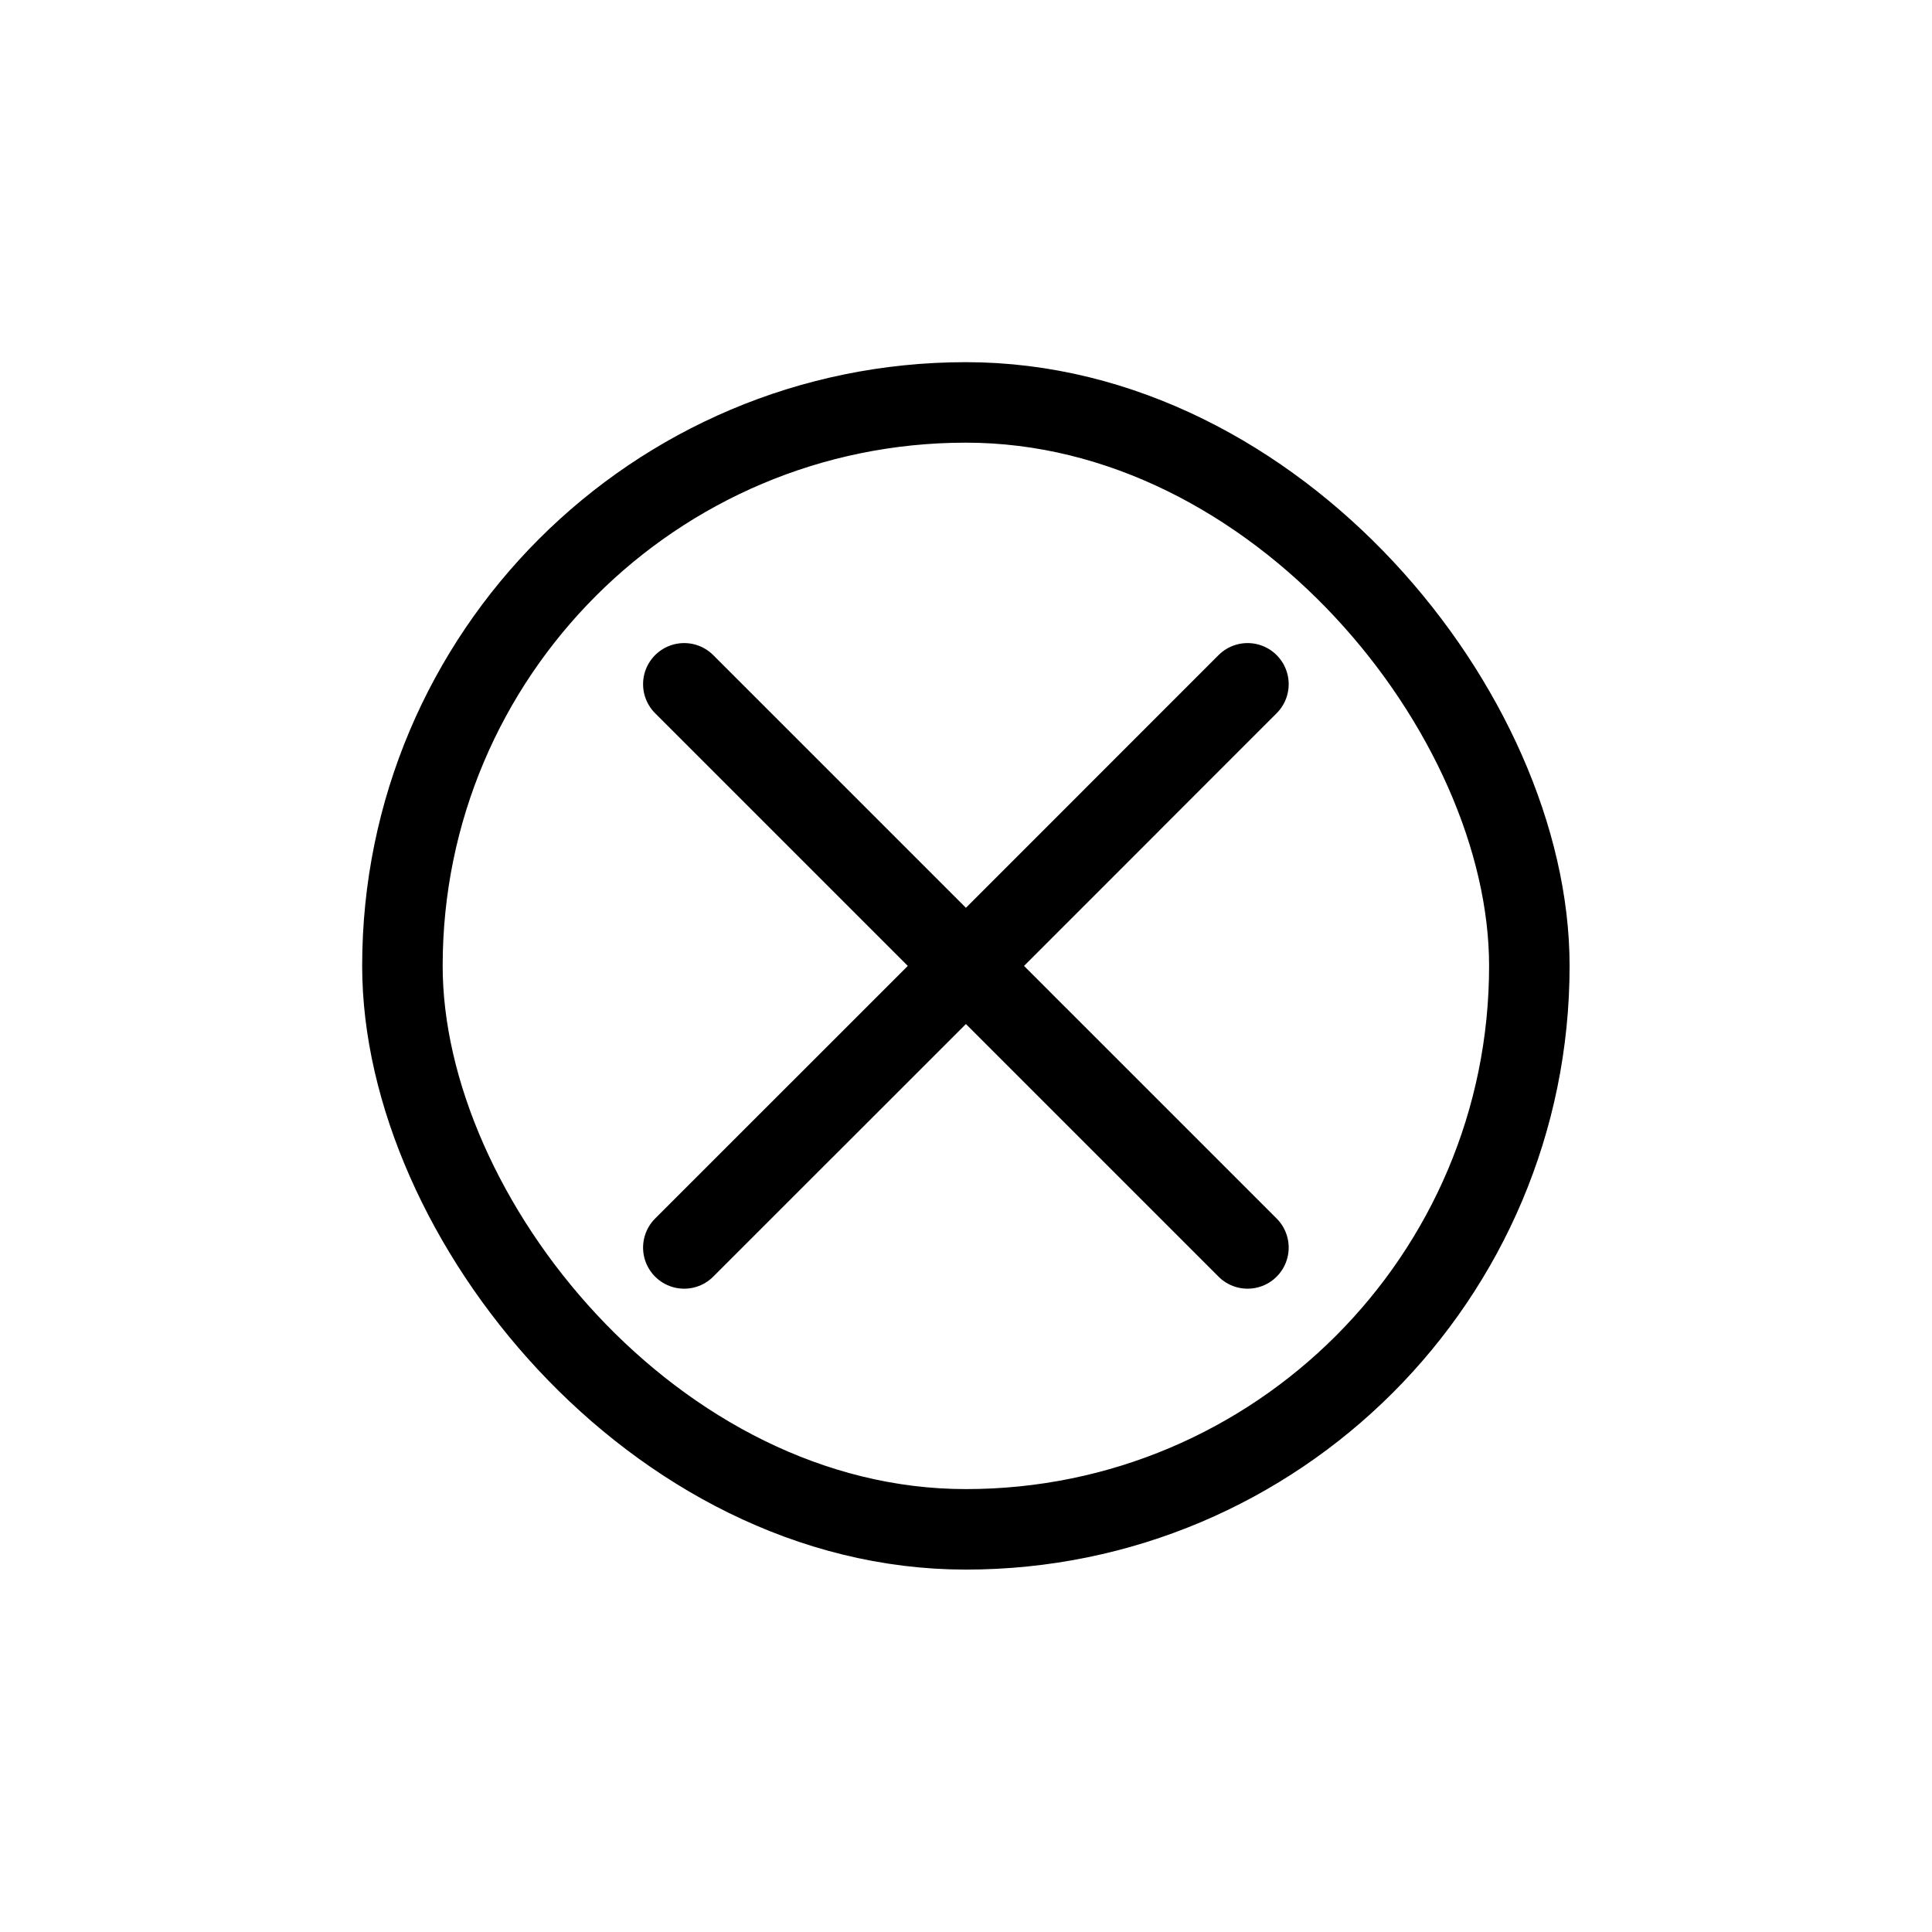 <svg width="24" height="24" viewBox="0 0 24 24" fill="none" xmlns="http://www.w3.org/2000/svg">
<rect x="4.999" y="4.999" width="13.999" height="13.999" rx="6.999" stroke="black"/>
<path d="M8.499 8.499L11.968 11.968C11.985 11.985 12.013 11.985 12.03 11.968L15.498 8.499M15.498 15.498L12.03 12.03C12.013 12.012 11.985 12.012 11.968 12.03L8.499 15.498" stroke="black" stroke-width="1.021" stroke-linecap="round"/>
</svg>
